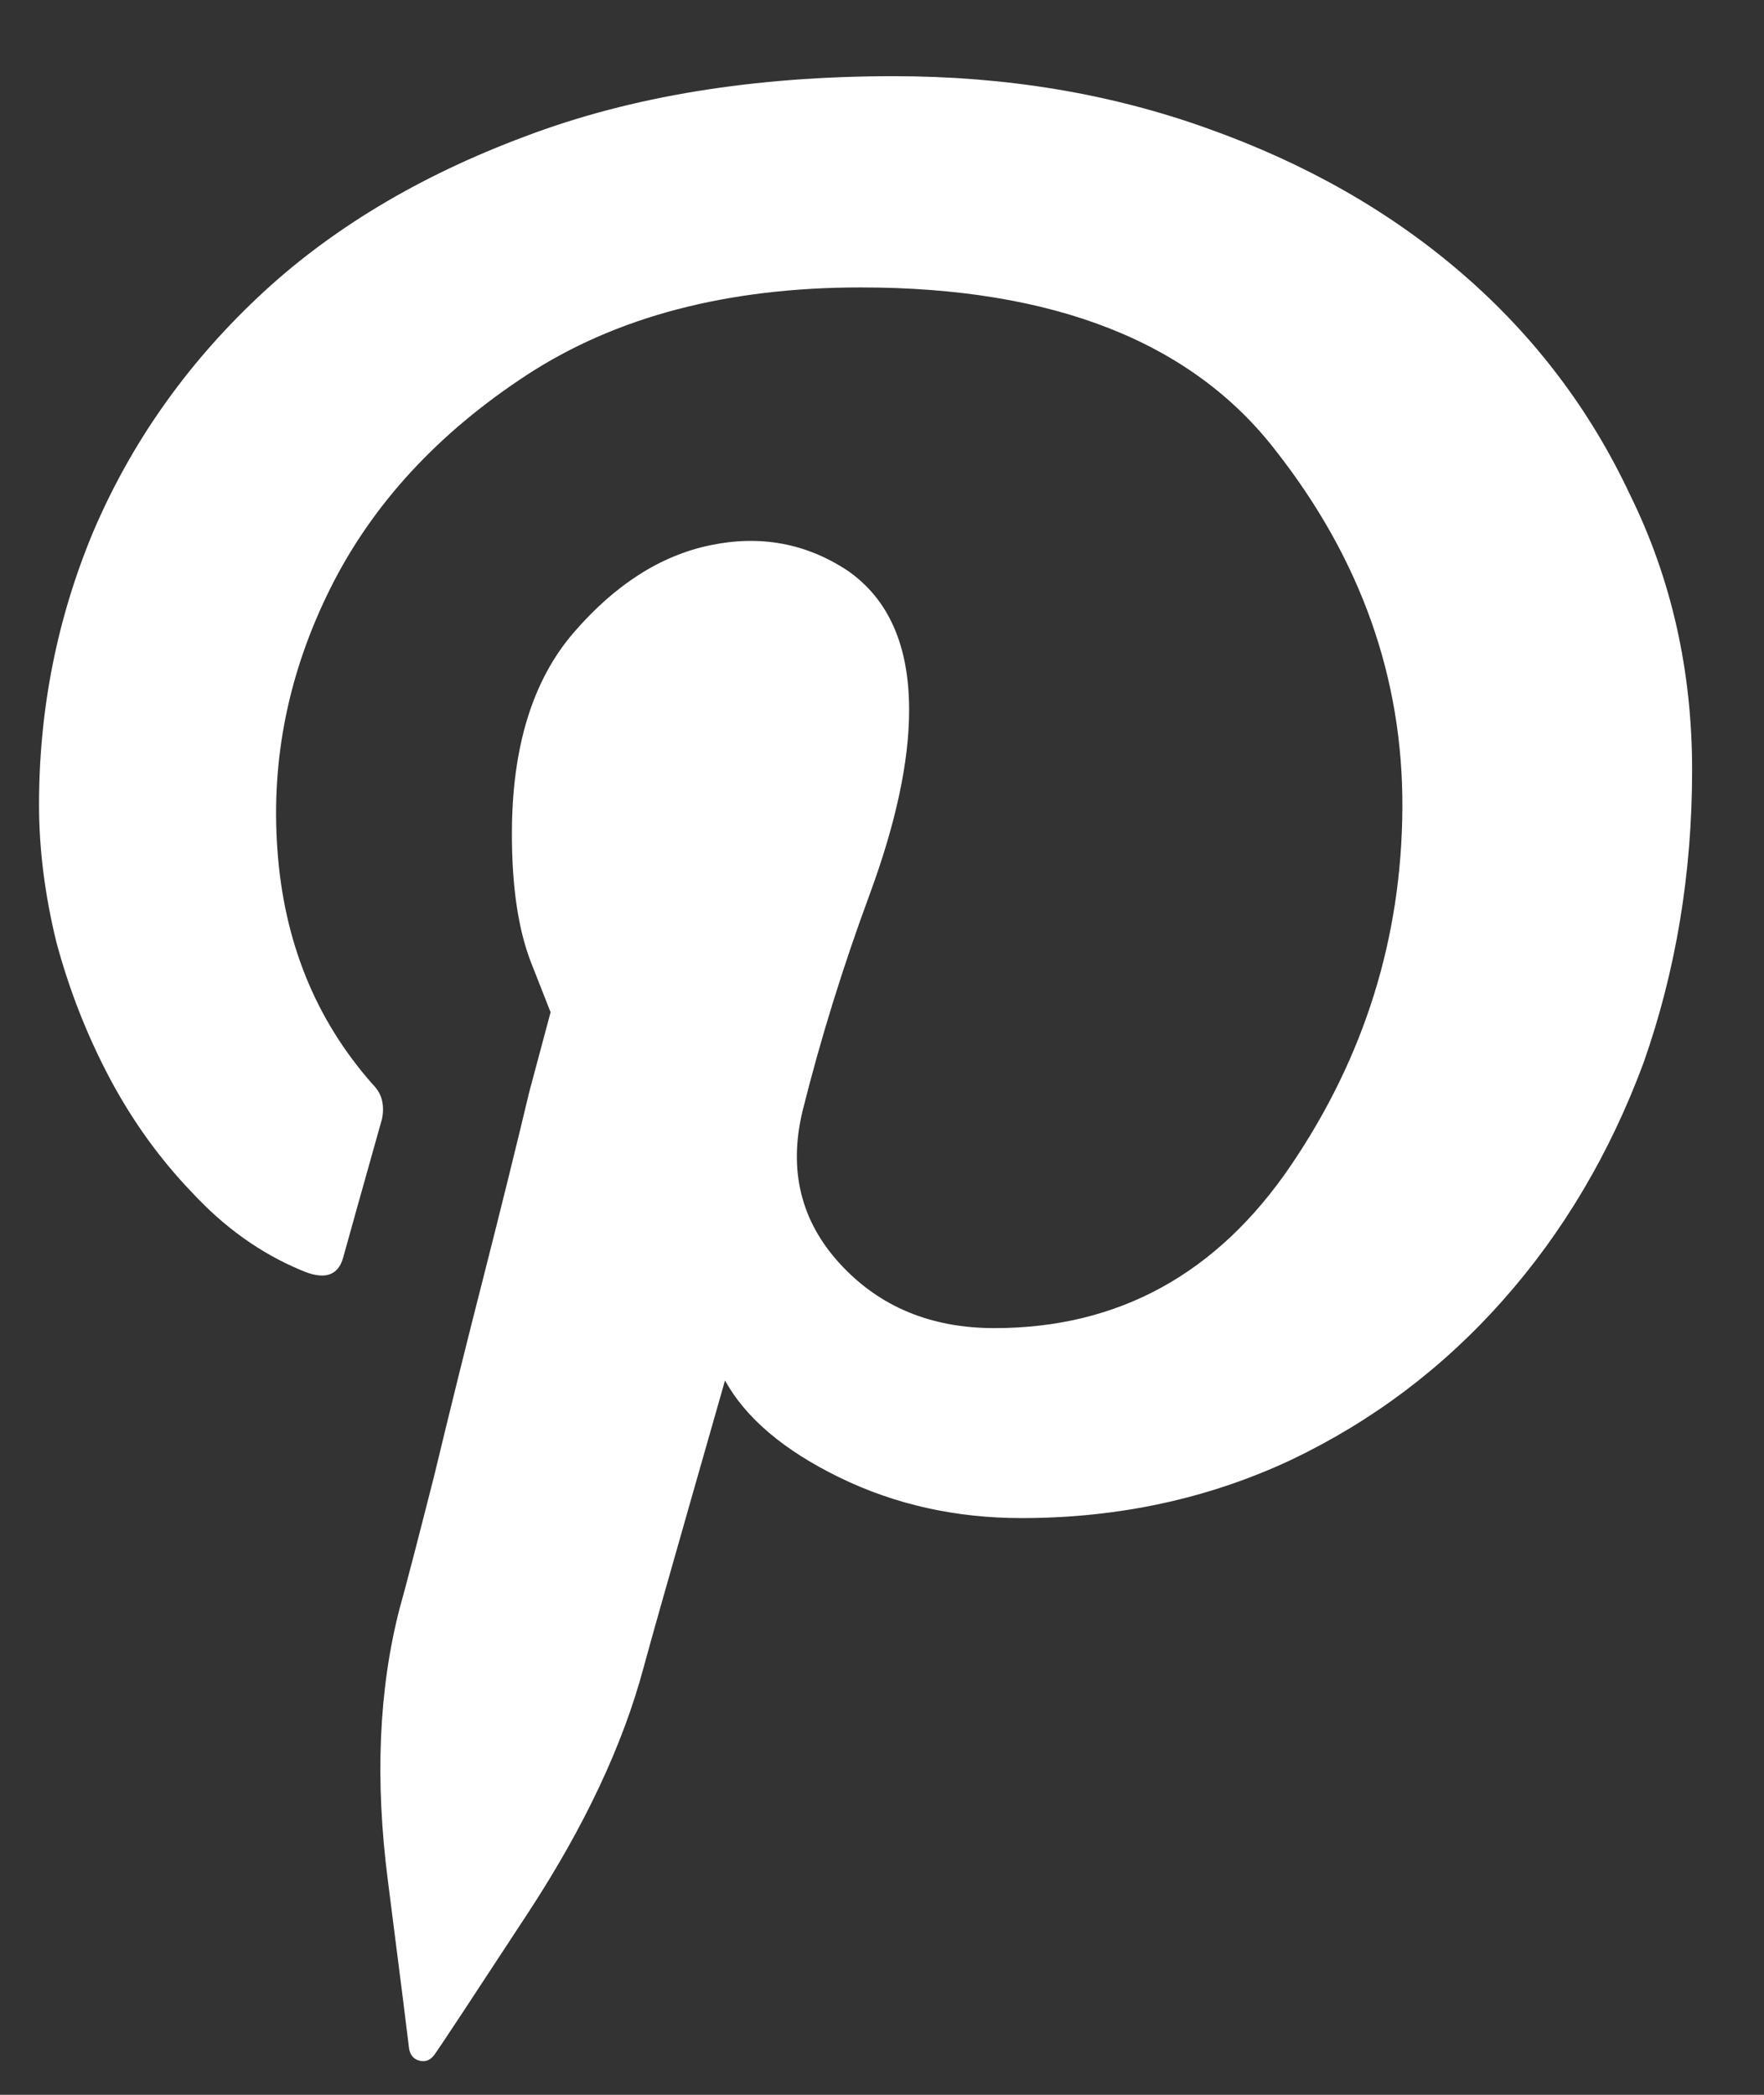 <svg width="16" height="19" viewBox="0 0 16 19" fill="none" xmlns="http://www.w3.org/2000/svg">
<rect x="0" y="0" width="16" height="19" fill="#333333" stroke="none"/>
<path d="M8.105 0.691C6.84 0.691 5.727 0.872 4.766 1.236C3.793 1.599 2.981 2.088 2.331 2.704C1.681 3.319 1.186 4.025 0.846 4.822C0.518 5.607 0.354 6.433 0.354 7.3C0.354 7.699 0.406 8.115 0.512 8.548C0.629 8.982 0.79 9.392 0.995 9.779C1.2 10.165 1.449 10.511 1.742 10.816C2.035 11.132 2.363 11.367 2.727 11.519C2.938 11.613 3.066 11.575 3.113 11.405C3.16 11.235 3.277 10.816 3.465 10.148C3.477 10.089 3.477 10.034 3.465 9.981C3.453 9.928 3.424 9.878 3.377 9.831C2.861 9.246 2.574 8.537 2.516 7.704C2.457 6.884 2.618 6.093 2.999 5.331C3.38 4.57 3.975 3.925 4.783 3.398C5.592 2.871 6.6 2.607 7.807 2.607C9.553 2.607 10.807 3.099 11.568 4.083C12.342 5.068 12.726 6.149 12.72 7.327C12.714 8.504 12.377 9.585 11.709 10.57C11.041 11.554 10.145 12.046 9.02 12.046C8.445 12.046 7.979 11.853 7.622 11.466C7.265 11.079 7.15 10.617 7.279 10.078C7.443 9.421 7.646 8.768 7.886 8.118C8.126 7.467 8.246 6.908 8.246 6.439C8.246 5.853 8.059 5.431 7.684 5.173C7.309 4.927 6.896 4.851 6.444 4.945C5.993 5.038 5.58 5.302 5.205 5.736C4.83 6.169 4.643 6.779 4.643 7.564C4.643 8.044 4.701 8.434 4.818 8.733C4.936 9.032 4.994 9.181 4.994 9.181C4.994 9.181 4.93 9.421 4.801 9.902C4.684 10.394 4.546 10.951 4.388 11.572C4.229 12.193 4.08 12.796 3.939 13.382C3.787 13.98 3.682 14.384 3.623 14.595C3.436 15.322 3.4 16.142 3.518 17.056C3.635 17.97 3.699 18.48 3.711 18.585C3.723 18.644 3.755 18.679 3.808 18.691C3.86 18.703 3.904 18.685 3.939 18.638C3.998 18.556 4.282 18.125 4.792 17.346C5.302 16.567 5.65 15.826 5.838 15.123C5.908 14.865 6.049 14.367 6.26 13.628C6.471 12.89 6.576 12.521 6.576 12.521C6.764 12.861 7.109 13.154 7.613 13.4C8.117 13.646 8.668 13.769 9.266 13.769C10.145 13.769 10.959 13.593 11.709 13.242C12.447 12.89 13.089 12.407 13.634 11.791C14.179 11.176 14.604 10.458 14.908 9.638C15.201 8.806 15.348 7.921 15.348 6.984C15.348 6.081 15.16 5.249 14.785 4.488C14.422 3.714 13.915 3.046 13.265 2.484C12.614 1.921 11.844 1.482 10.953 1.165C10.074 0.849 9.125 0.691 8.105 0.691Z" fill="white"/>
</svg>
